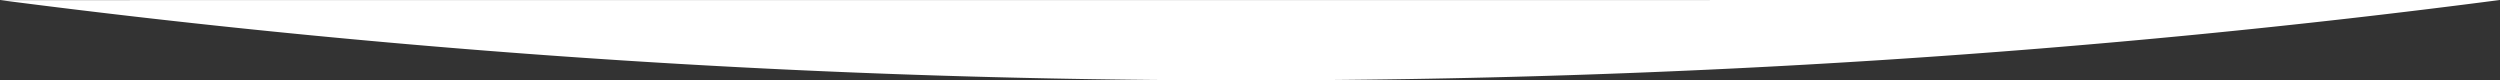<svg id="1811d72b-ad9a-4811-a94d-7a4d46480b6d" data-name="Layer 1" xmlns="http://www.w3.org/2000/svg" viewBox="0 0 1400 45"><rect x="0" y="0" width="1400" height="45" fill="#333333" stroke="none"/><title>down</title><path d="M.12.06A5410.33,5410.33,0,0,0,698.67,45C939.76,45,1174.47,29.44,1399.88,0Z" fill="#fff"/></svg>
